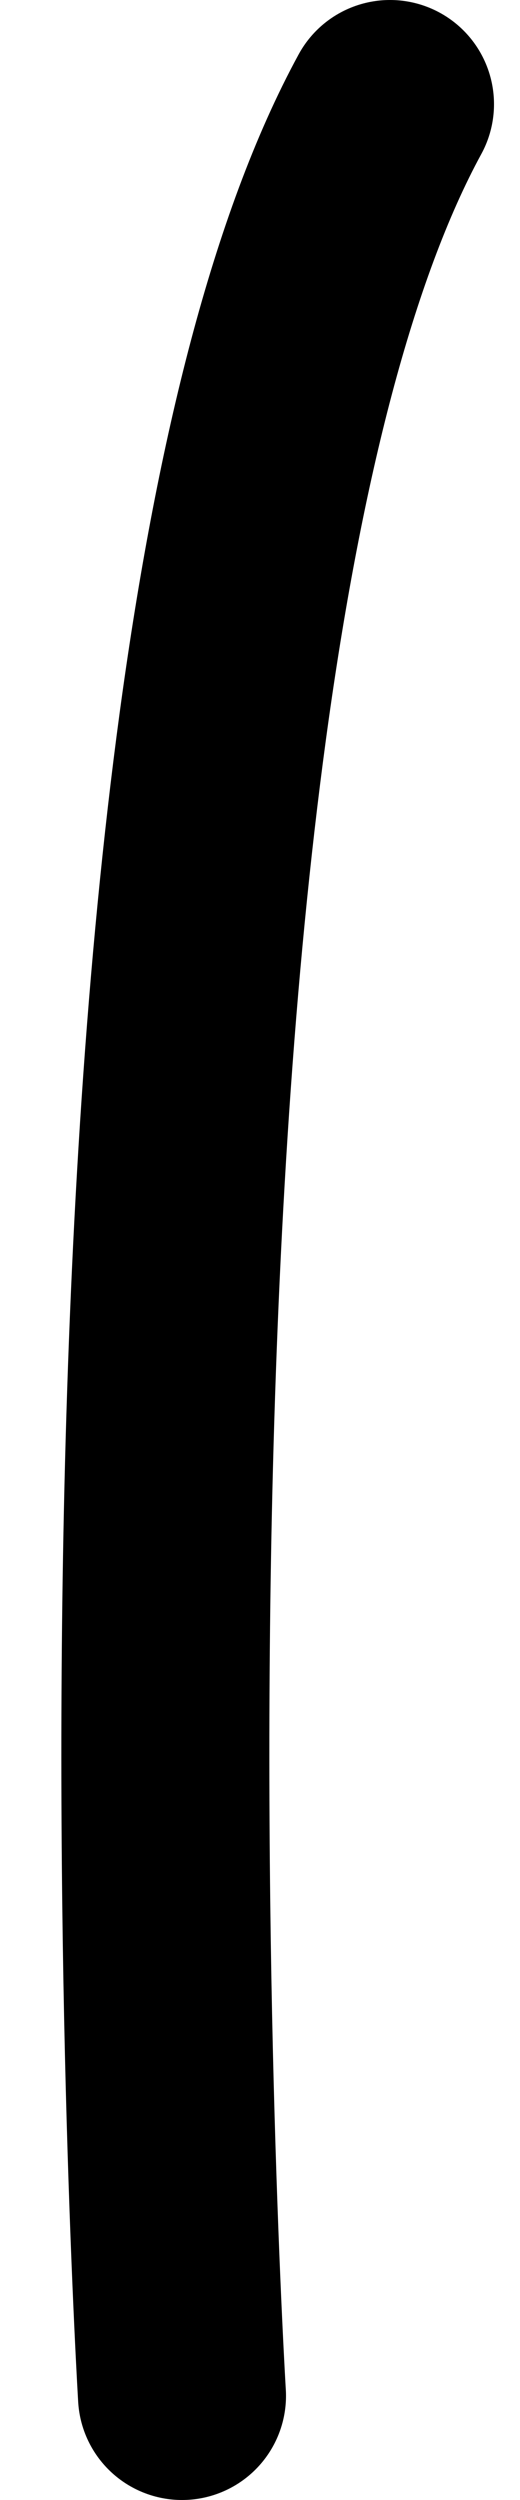 <svg width="5" height="24" viewBox="0 0 5 24" fill="none" xmlns="http://www.w3.org/2000/svg">
<path d="M1.75 23C1.75 23 0.75 6.5 3.75 1" stroke="black" stroke-width="2" stroke-linecap="round" stroke-linejoin="round"/>
</svg>
